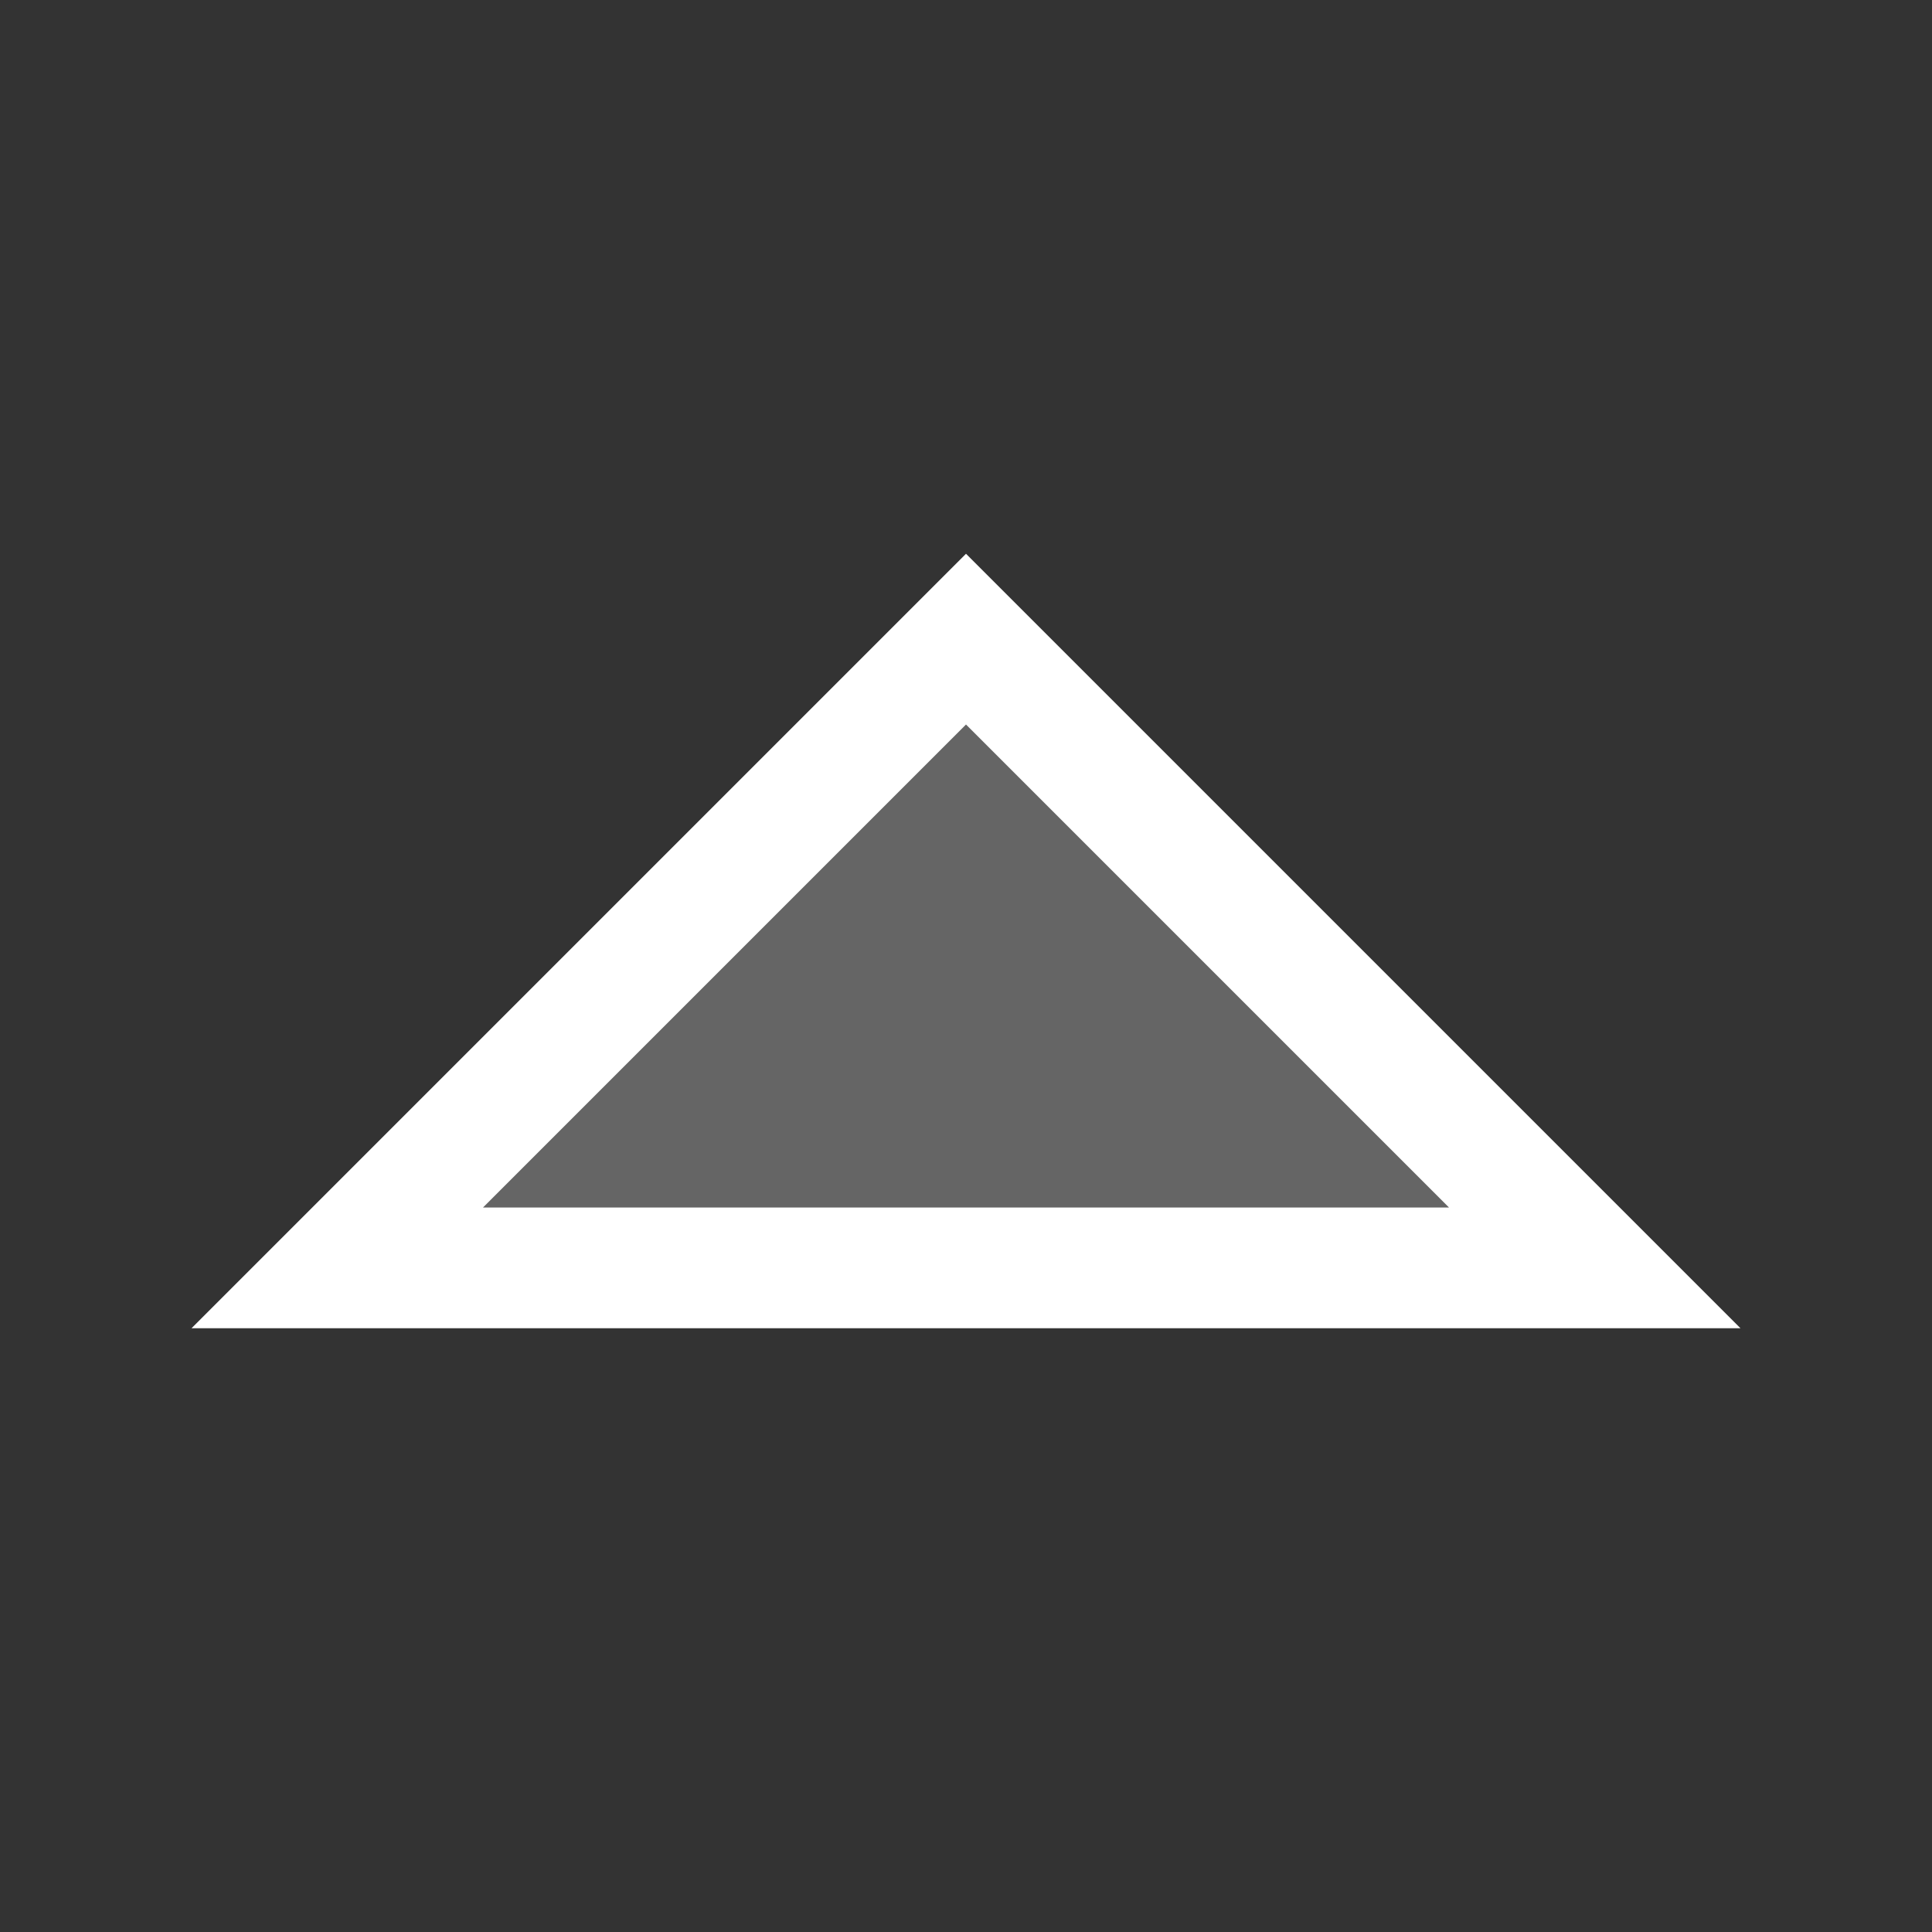 <svg xmlns="http://www.w3.org/2000/svg" width="16" height="16"><rect width="100%" height="100%" fill="#333333" stroke="none"/><style type="text/css">.icon-canvas-transparent{opacity:0;fill:#F6F6F6;} .icon-white{fill:#FFFFFF;} .icon-vso-bg{fill:#656565;}</style><path class="icon-canvas-transparent" d="M16 16h-16v-16h16v16z" id="canvas"/><path class="icon-white" d="M1.586 11l6.414-6.414 6.414 6.414h-12.828z" id="outline"/><path class="icon-vso-bg" d="M12 10h-8l4-4 4 4z" id="iconBg"/></svg>